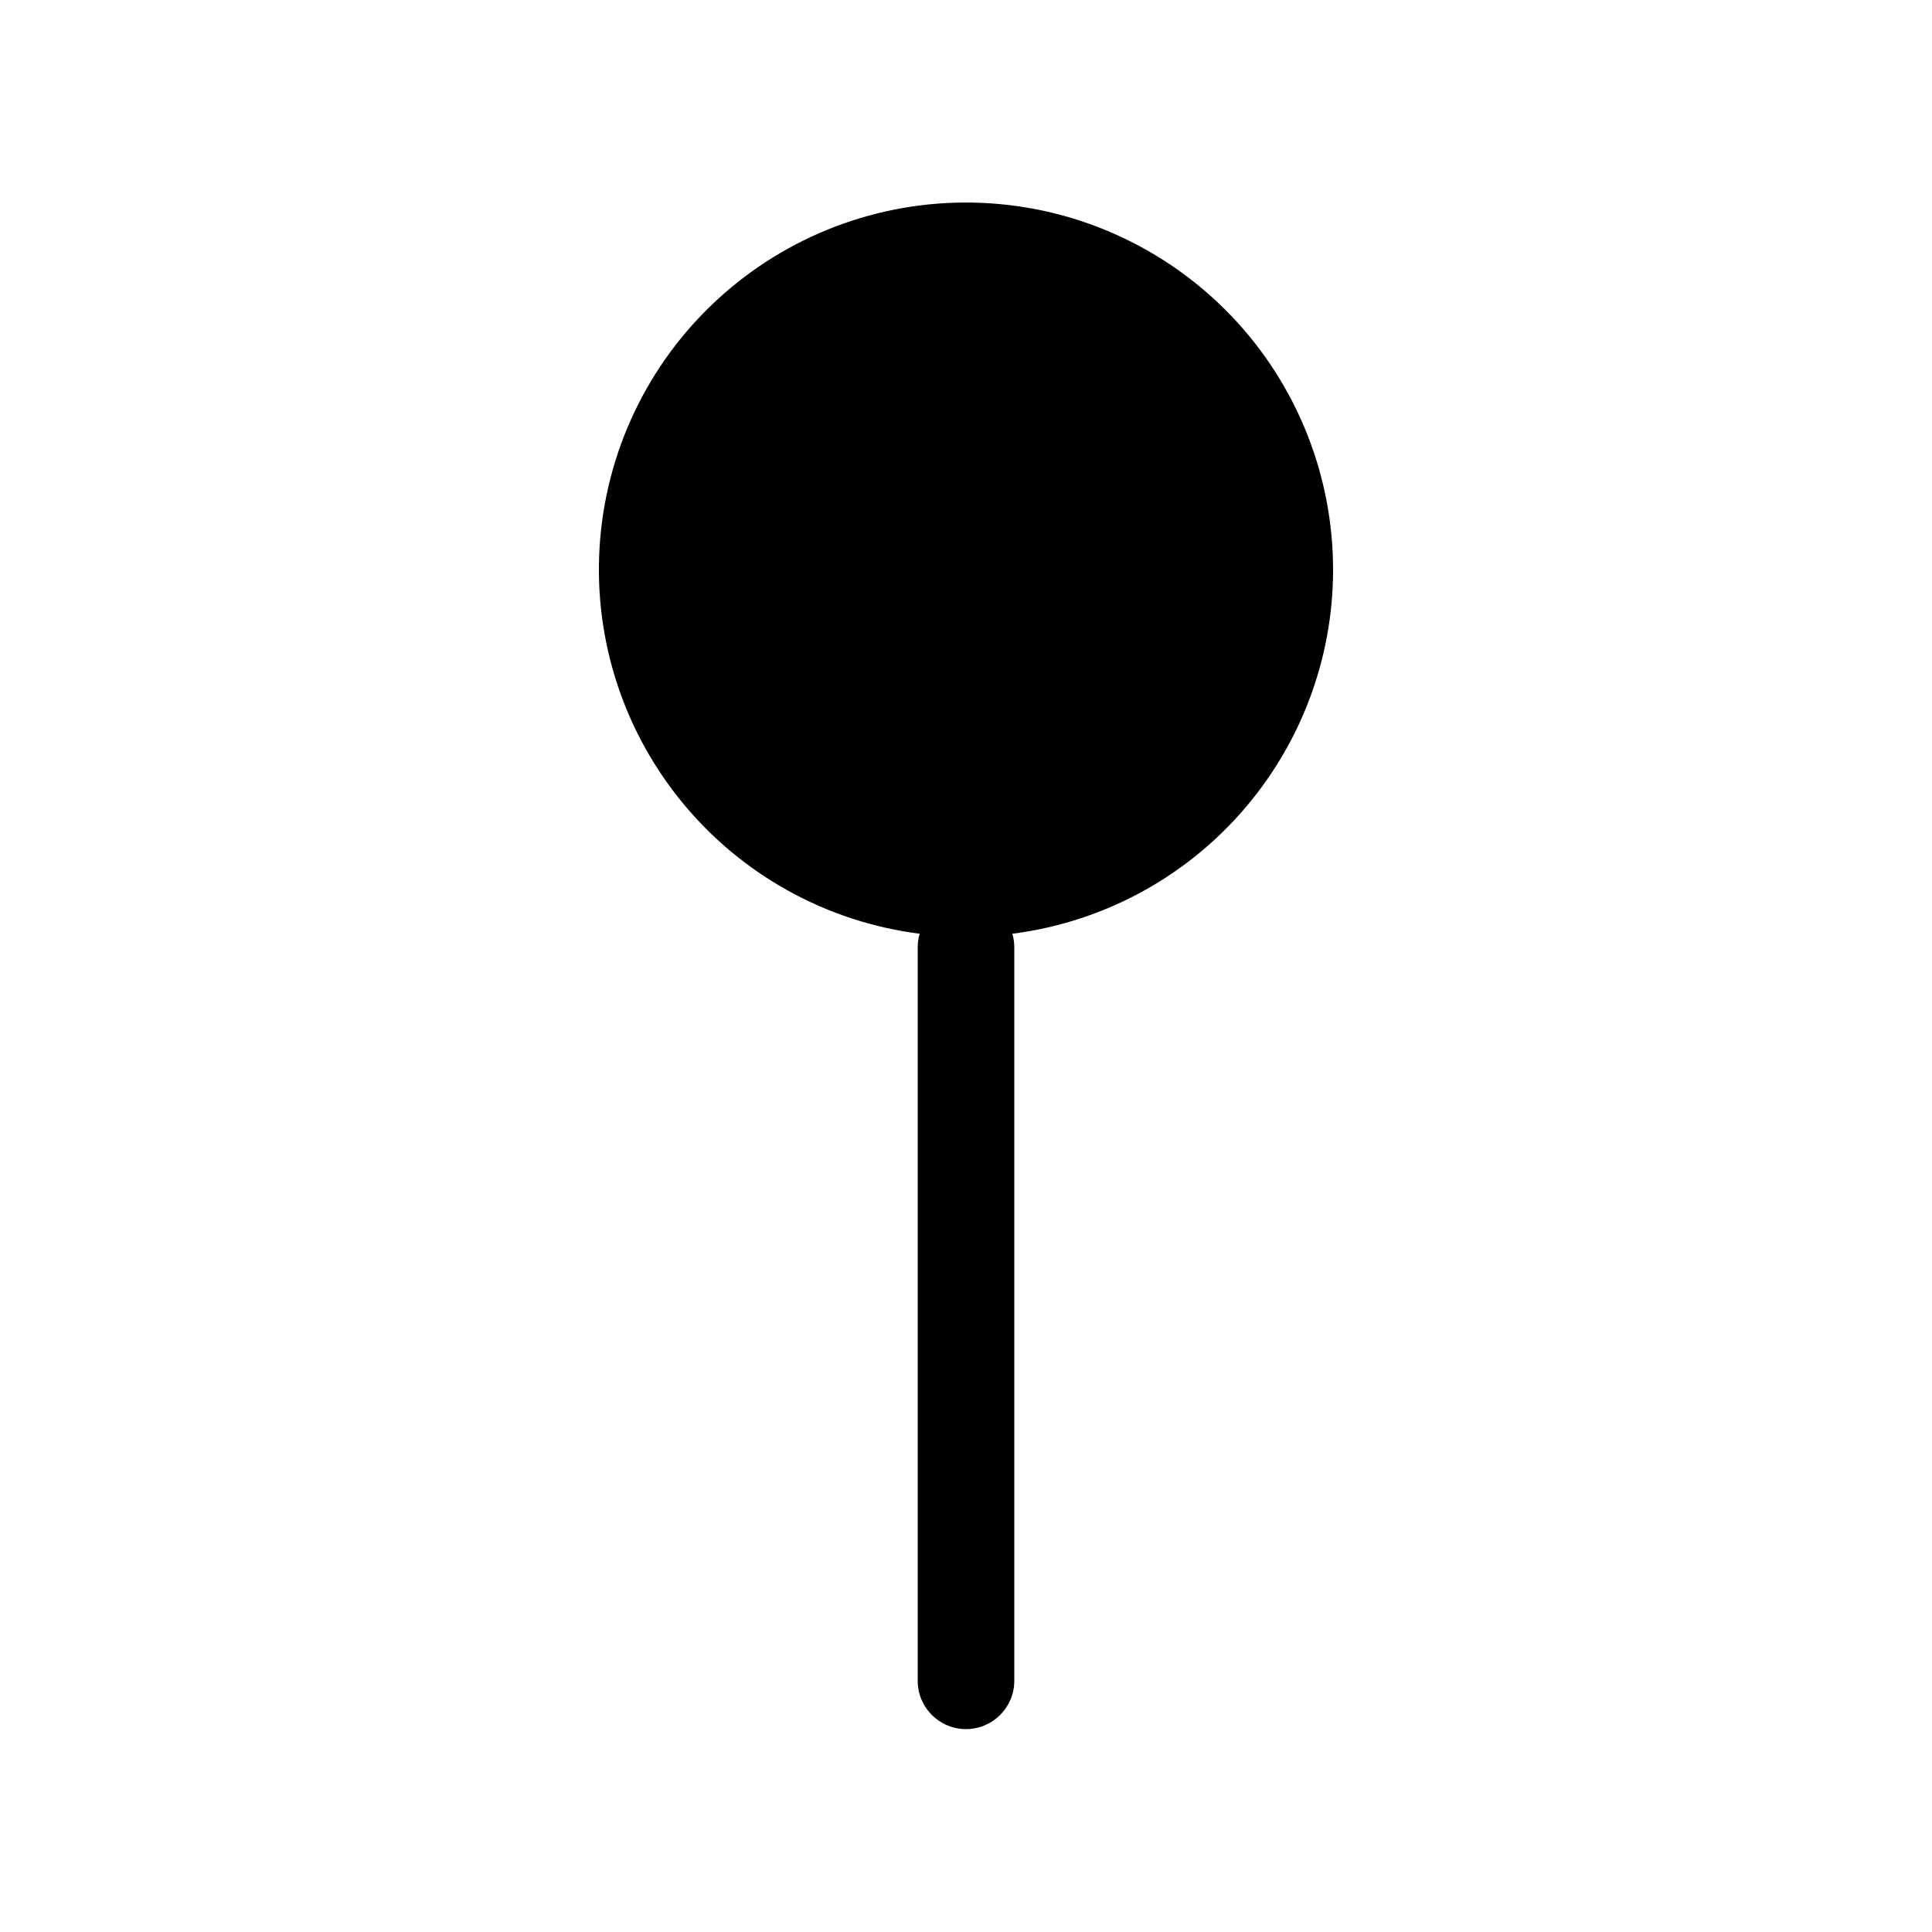 <?xml version="1.0" encoding="UTF-8"?>
<svg width="128pt" height="128pt" version="1.1" viewBox="0 0 128 128" xmlns="http://www.w3.org/2000/svg">
 <path d="m88.32 37.762c0.004-6.273-2.414-12.309-6.75-16.84-4.34-4.531-10.262-7.215-16.527-7.481-6.269-0.27-12.398 1.895-17.109 6.039-4.711 4.144-7.637 9.945-8.168 16.199-0.531 6.25 1.375 12.465 5.32 17.344 3.941 4.879 9.617 8.047 15.844 8.84-0.082 0.277-0.125 0.566-0.129 0.855v48.641c0 1.77 1.434 3.199 3.199 3.199s3.199-1.43 3.199-3.199v-48.641c-0.004-0.289-0.047-0.578-0.129-0.855 5.867-0.746 11.262-3.606 15.172-8.043 3.91-4.438 6.074-10.145 6.078-16.059z"/>
</svg>
